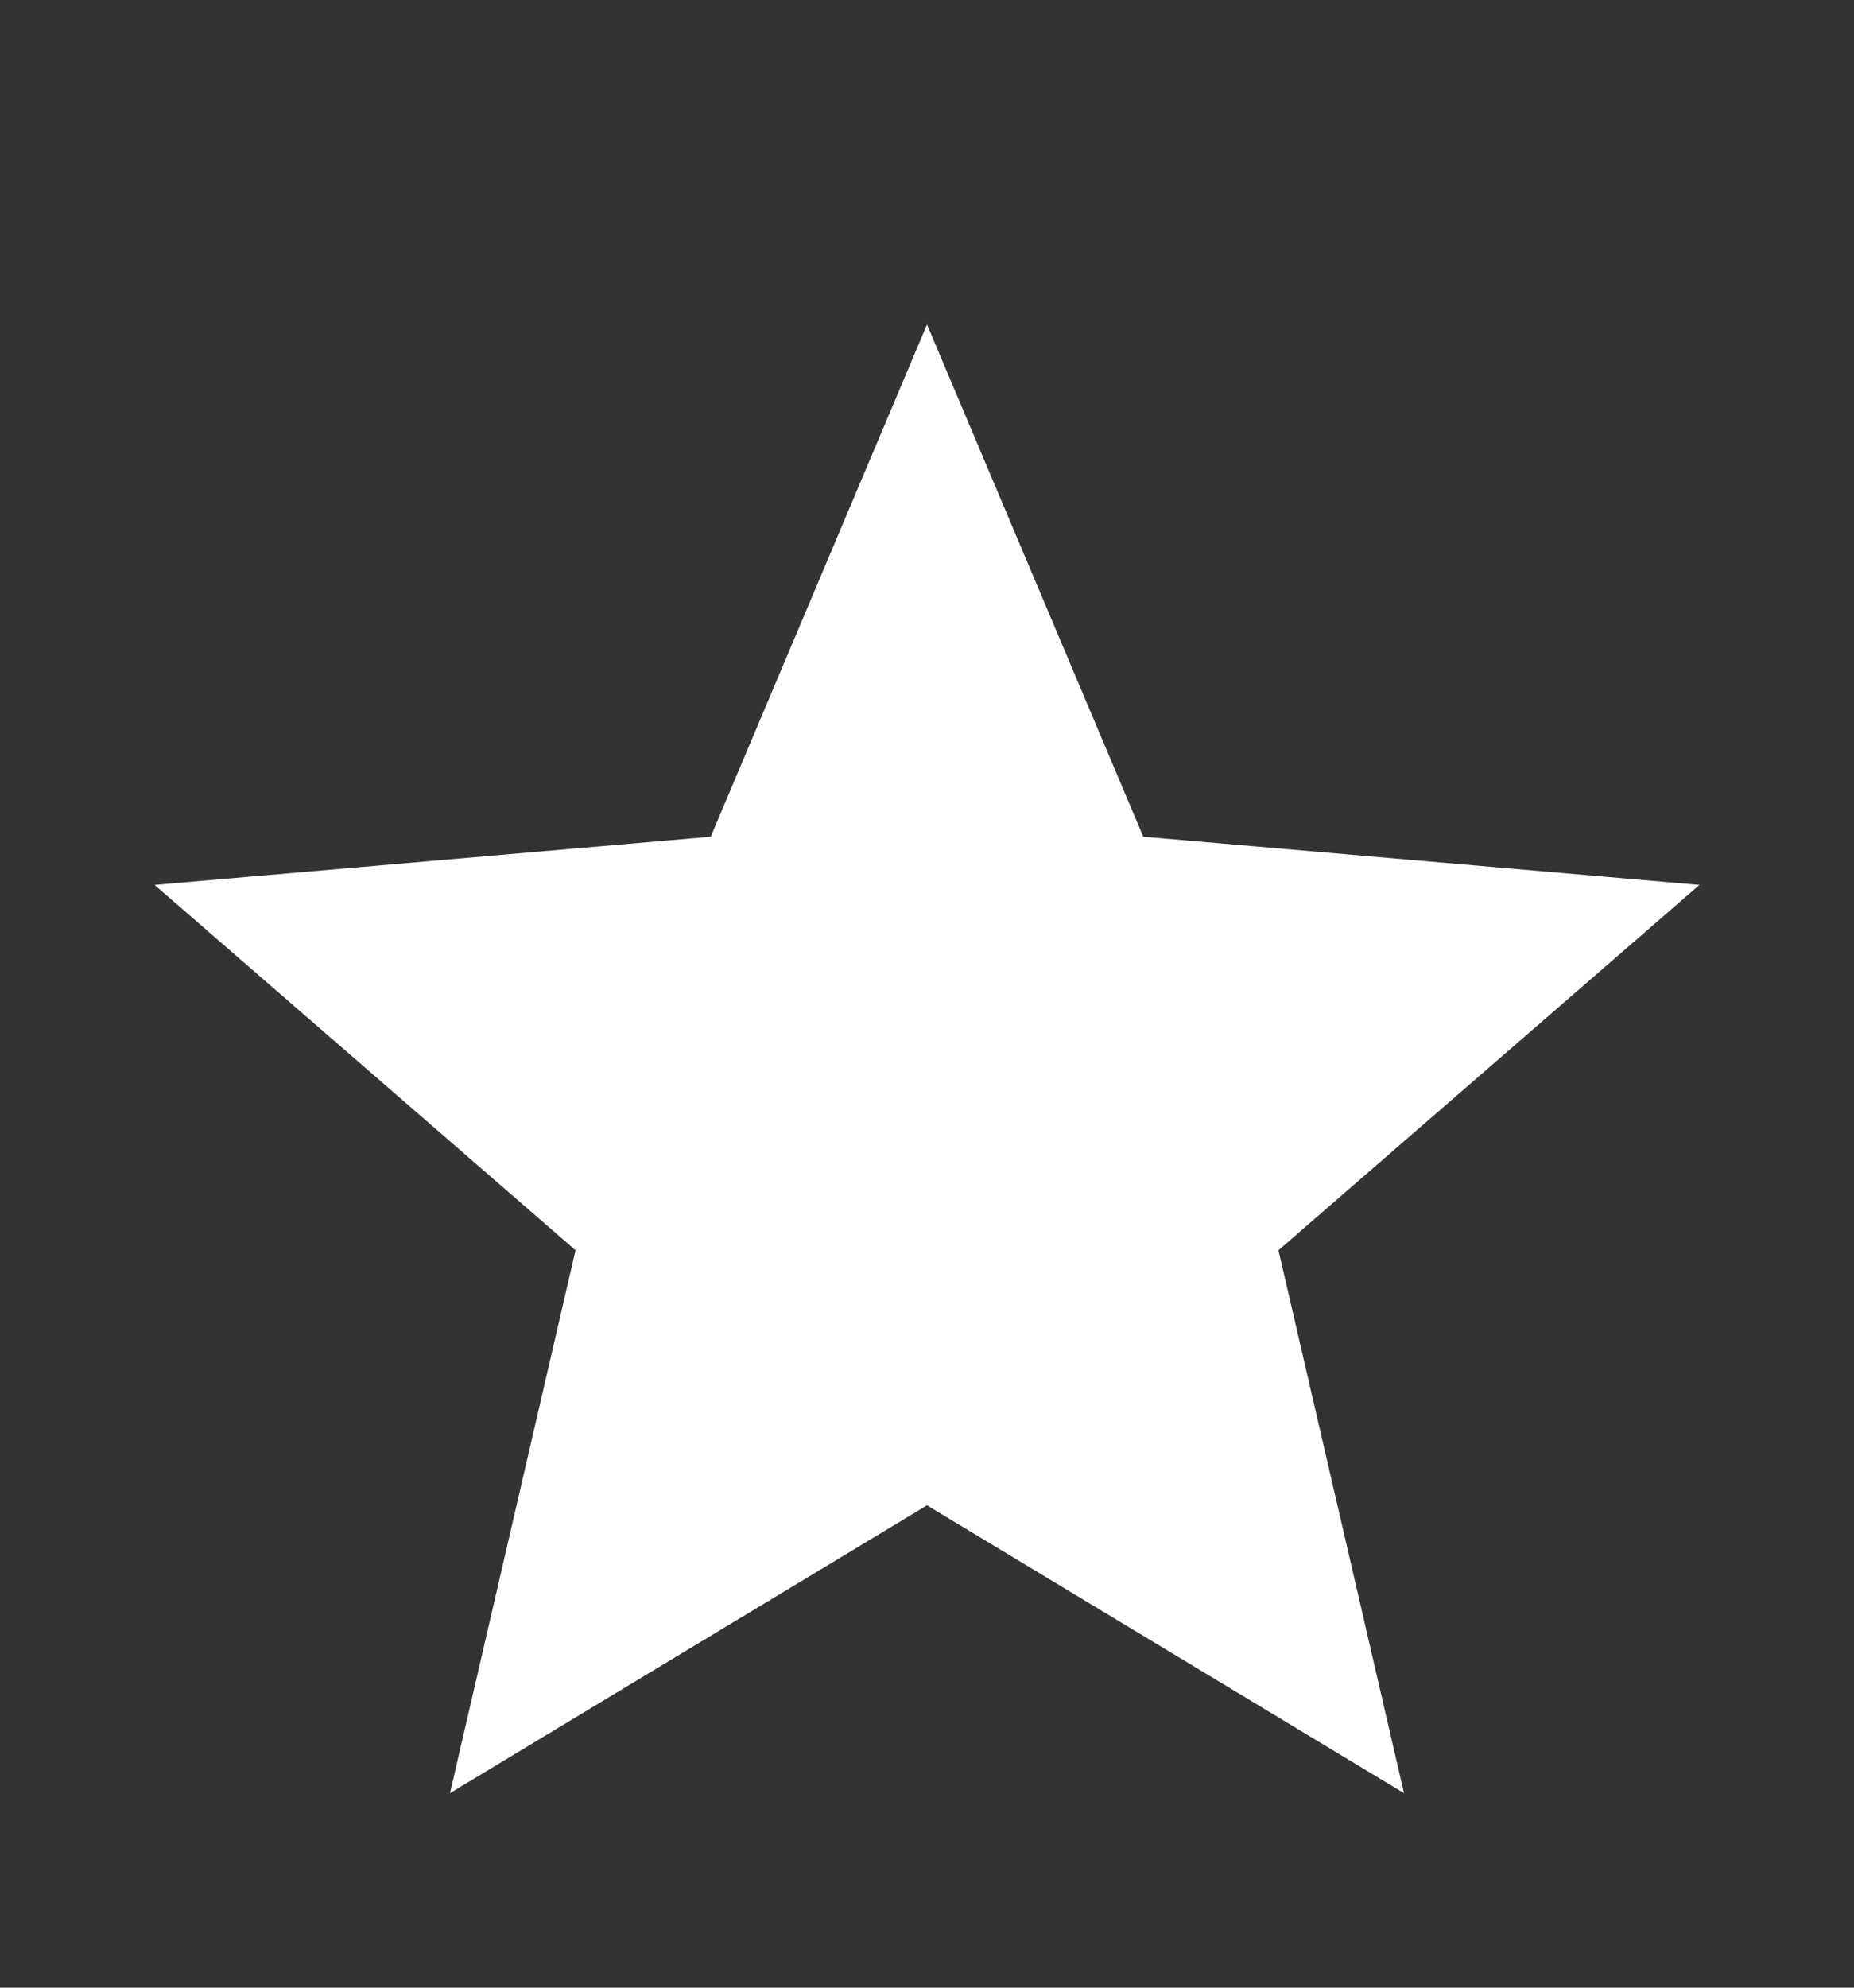 <svg width="14" height="15" viewBox="0 0 14 15" fill="none" xmlns="http://www.w3.org/2000/svg">
<rect x="0" y="0" width="14" height="15" fill="#333333" stroke="none"/>
<path d="M3.398 13.532L4.346 9.435L1.167 6.678L5.367 6.314L7 2.449L8.633 6.314L12.833 6.678L9.654 9.435L10.602 13.532L7 11.36L3.398 13.532Z" fill="white"/>
</svg>

